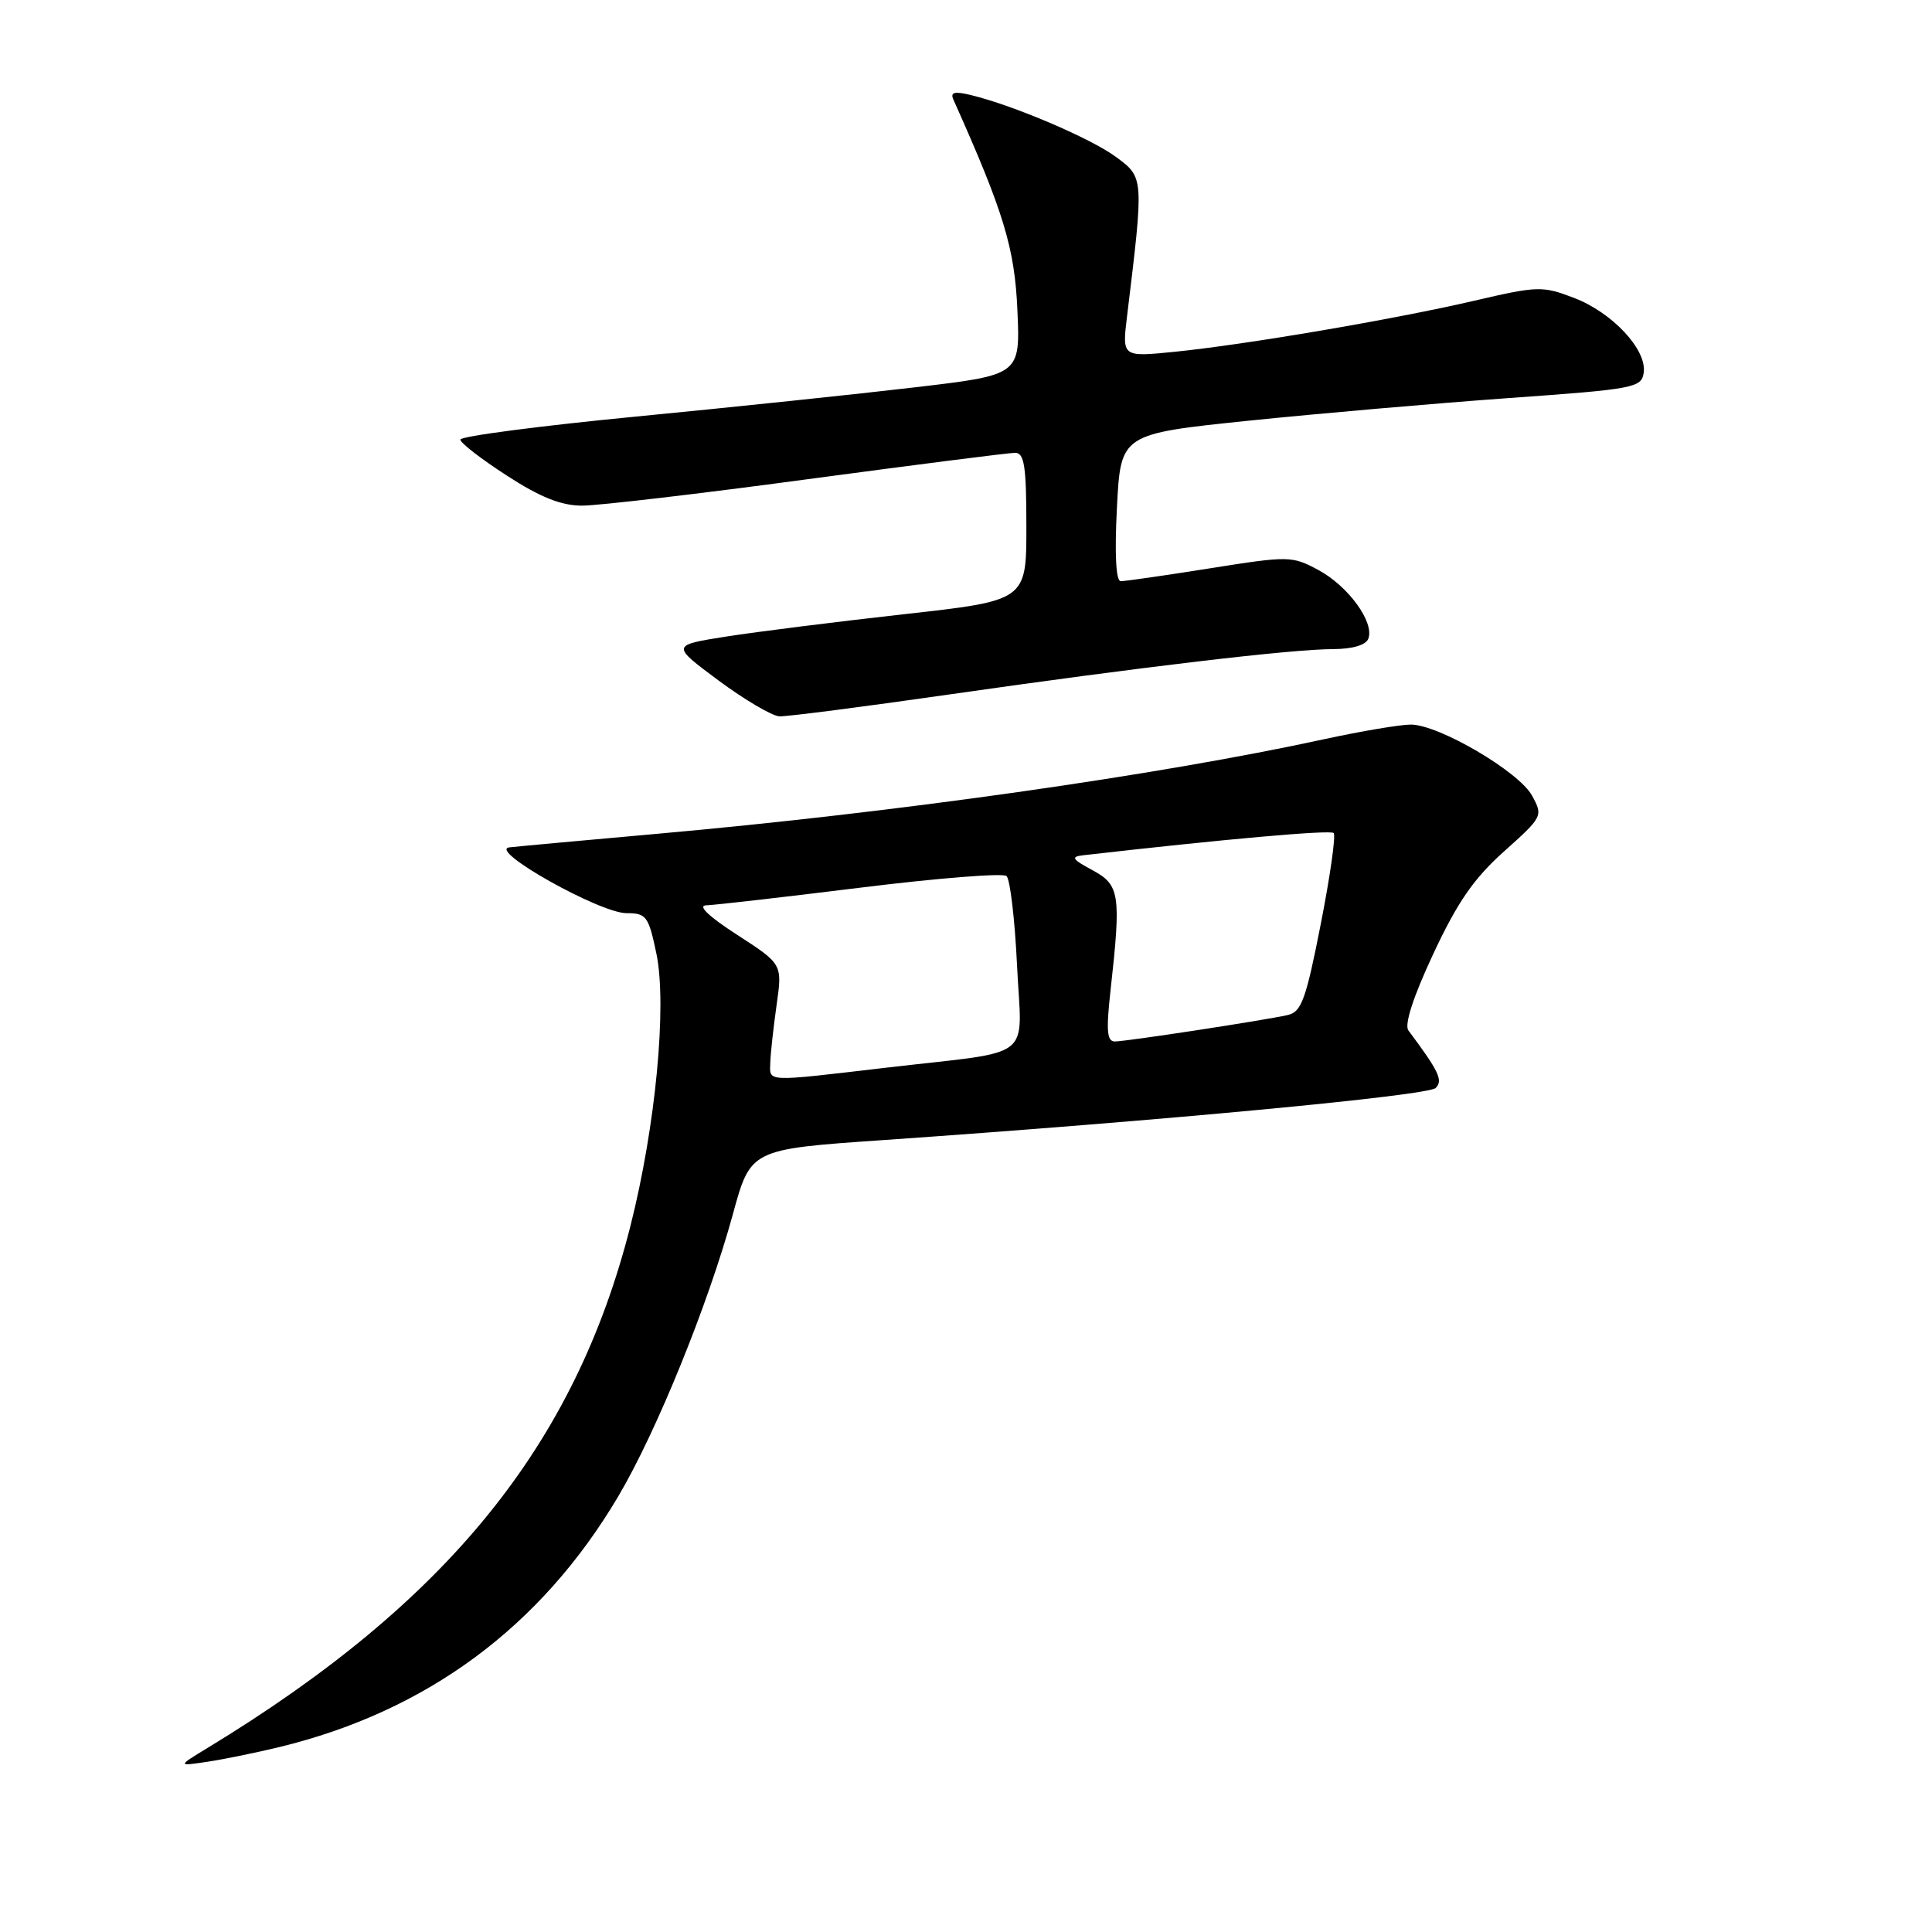 <?xml version="1.0" encoding="UTF-8" standalone="no"?>
<!DOCTYPE svg PUBLIC "-//W3C//DTD SVG 1.1//EN" "http://www.w3.org/Graphics/SVG/1.1/DTD/svg11.dtd" >
<svg xmlns="http://www.w3.org/2000/svg" xmlns:xlink="http://www.w3.org/1999/xlink" version="1.1" viewBox="0 0 256 256">
 <g >
 <path fill="currentColor"
d=" M 37.00 231.50 C 56.56 226.75 71.68 215.57 81.92 198.28 C 86.99 189.71 93.83 172.87 97.11 160.89 C 99.46 152.28 99.46 152.28 116.98 151.07 C 153.88 148.51 189.22 145.18 190.24 144.16 C 191.24 143.16 190.66 141.95 186.62 136.54 C 186.06 135.79 187.25 132.10 189.90 126.43 C 193.10 119.57 195.27 116.42 199.28 112.83 C 204.42 108.23 204.48 108.12 203.00 105.42 C 201.26 102.24 190.67 96.03 186.95 96.01 C 185.55 96.01 180.38 96.88 175.45 97.95 C 153.37 102.75 118.68 107.67 87.00 110.49 C 77.38 111.35 68.60 112.15 67.50 112.28 C 64.55 112.61 79.48 121.00 83.02 121.00 C 85.65 121.00 85.94 121.40 86.98 126.38 C 88.40 133.26 86.87 149.30 83.53 162.47 C 76.17 191.49 59.34 212.26 27.50 231.61 C 23.50 234.04 23.50 234.04 27.50 233.44 C 29.70 233.11 33.98 232.23 37.00 231.50 Z  M 125.78 92.02 C 151.11 88.39 171.11 86.02 176.64 86.01 C 179.22 86.00 180.98 85.48 181.31 84.63 C 182.14 82.46 178.66 77.67 174.71 75.54 C 171.19 73.65 170.82 73.64 160.30 75.31 C 154.36 76.25 149.05 77.02 148.50 77.01 C 147.87 77.01 147.68 73.42 148.00 67.25 C 148.50 57.50 148.50 57.50 165.50 55.74 C 174.85 54.78 190.38 53.43 200.00 52.74 C 216.58 51.56 217.52 51.38 217.80 49.38 C 218.24 46.34 213.64 41.41 208.56 39.47 C 204.38 37.87 203.75 37.89 195.34 39.85 C 184.66 42.33 165.05 45.67 155.59 46.62 C 148.68 47.31 148.68 47.31 149.34 41.90 C 151.58 23.47 151.59 23.54 147.88 20.80 C 144.55 18.33 134.22 13.93 128.62 12.59 C 126.46 12.07 125.89 12.22 126.33 13.20 C 133.00 28.09 134.45 32.85 134.81 41.09 C 135.19 49.68 135.19 49.68 121.34 51.31 C 113.73 52.21 97.04 53.96 84.25 55.20 C 71.46 56.44 61.00 57.81 61.00 58.25 C 61.00 58.69 63.77 60.83 67.16 63.02 C 71.60 65.90 74.37 67.00 77.14 67.00 C 79.25 67.00 92.69 65.43 107.00 63.50 C 121.31 61.58 133.69 60.00 134.51 60.00 C 135.73 60.00 136.00 61.79 136.00 69.79 C 136.00 79.58 136.00 79.58 119.75 81.39 C 110.81 82.39 100.22 83.72 96.21 84.35 C 88.93 85.50 88.93 85.50 95.21 90.17 C 98.67 92.73 102.30 94.87 103.28 94.92 C 104.25 94.96 114.38 93.66 125.78 92.02 Z  M 102.07 140.75 C 102.11 139.51 102.49 136.08 102.91 133.12 C 103.67 127.75 103.67 127.75 97.68 123.87 C 93.88 121.42 92.39 119.98 93.59 119.96 C 94.64 119.93 103.83 118.88 114.00 117.62 C 124.17 116.36 132.89 115.66 133.37 116.08 C 133.84 116.49 134.47 121.80 134.76 127.86 C 135.37 140.79 137.47 139.13 117.46 141.47 C 101.14 143.38 101.99 143.42 102.07 140.75 Z  M 147.15 131.25 C 148.57 118.48 148.38 117.26 144.75 115.30 C 142.07 113.86 141.85 113.52 143.50 113.33 C 162.31 111.18 176.28 109.94 176.72 110.38 C 177.02 110.69 176.25 116.13 175.00 122.48 C 173.04 132.47 172.45 134.09 170.62 134.50 C 167.41 135.22 149.21 138.00 147.71 138.00 C 146.68 138.00 146.56 136.54 147.15 131.25 Z "/>
</g>
</svg>